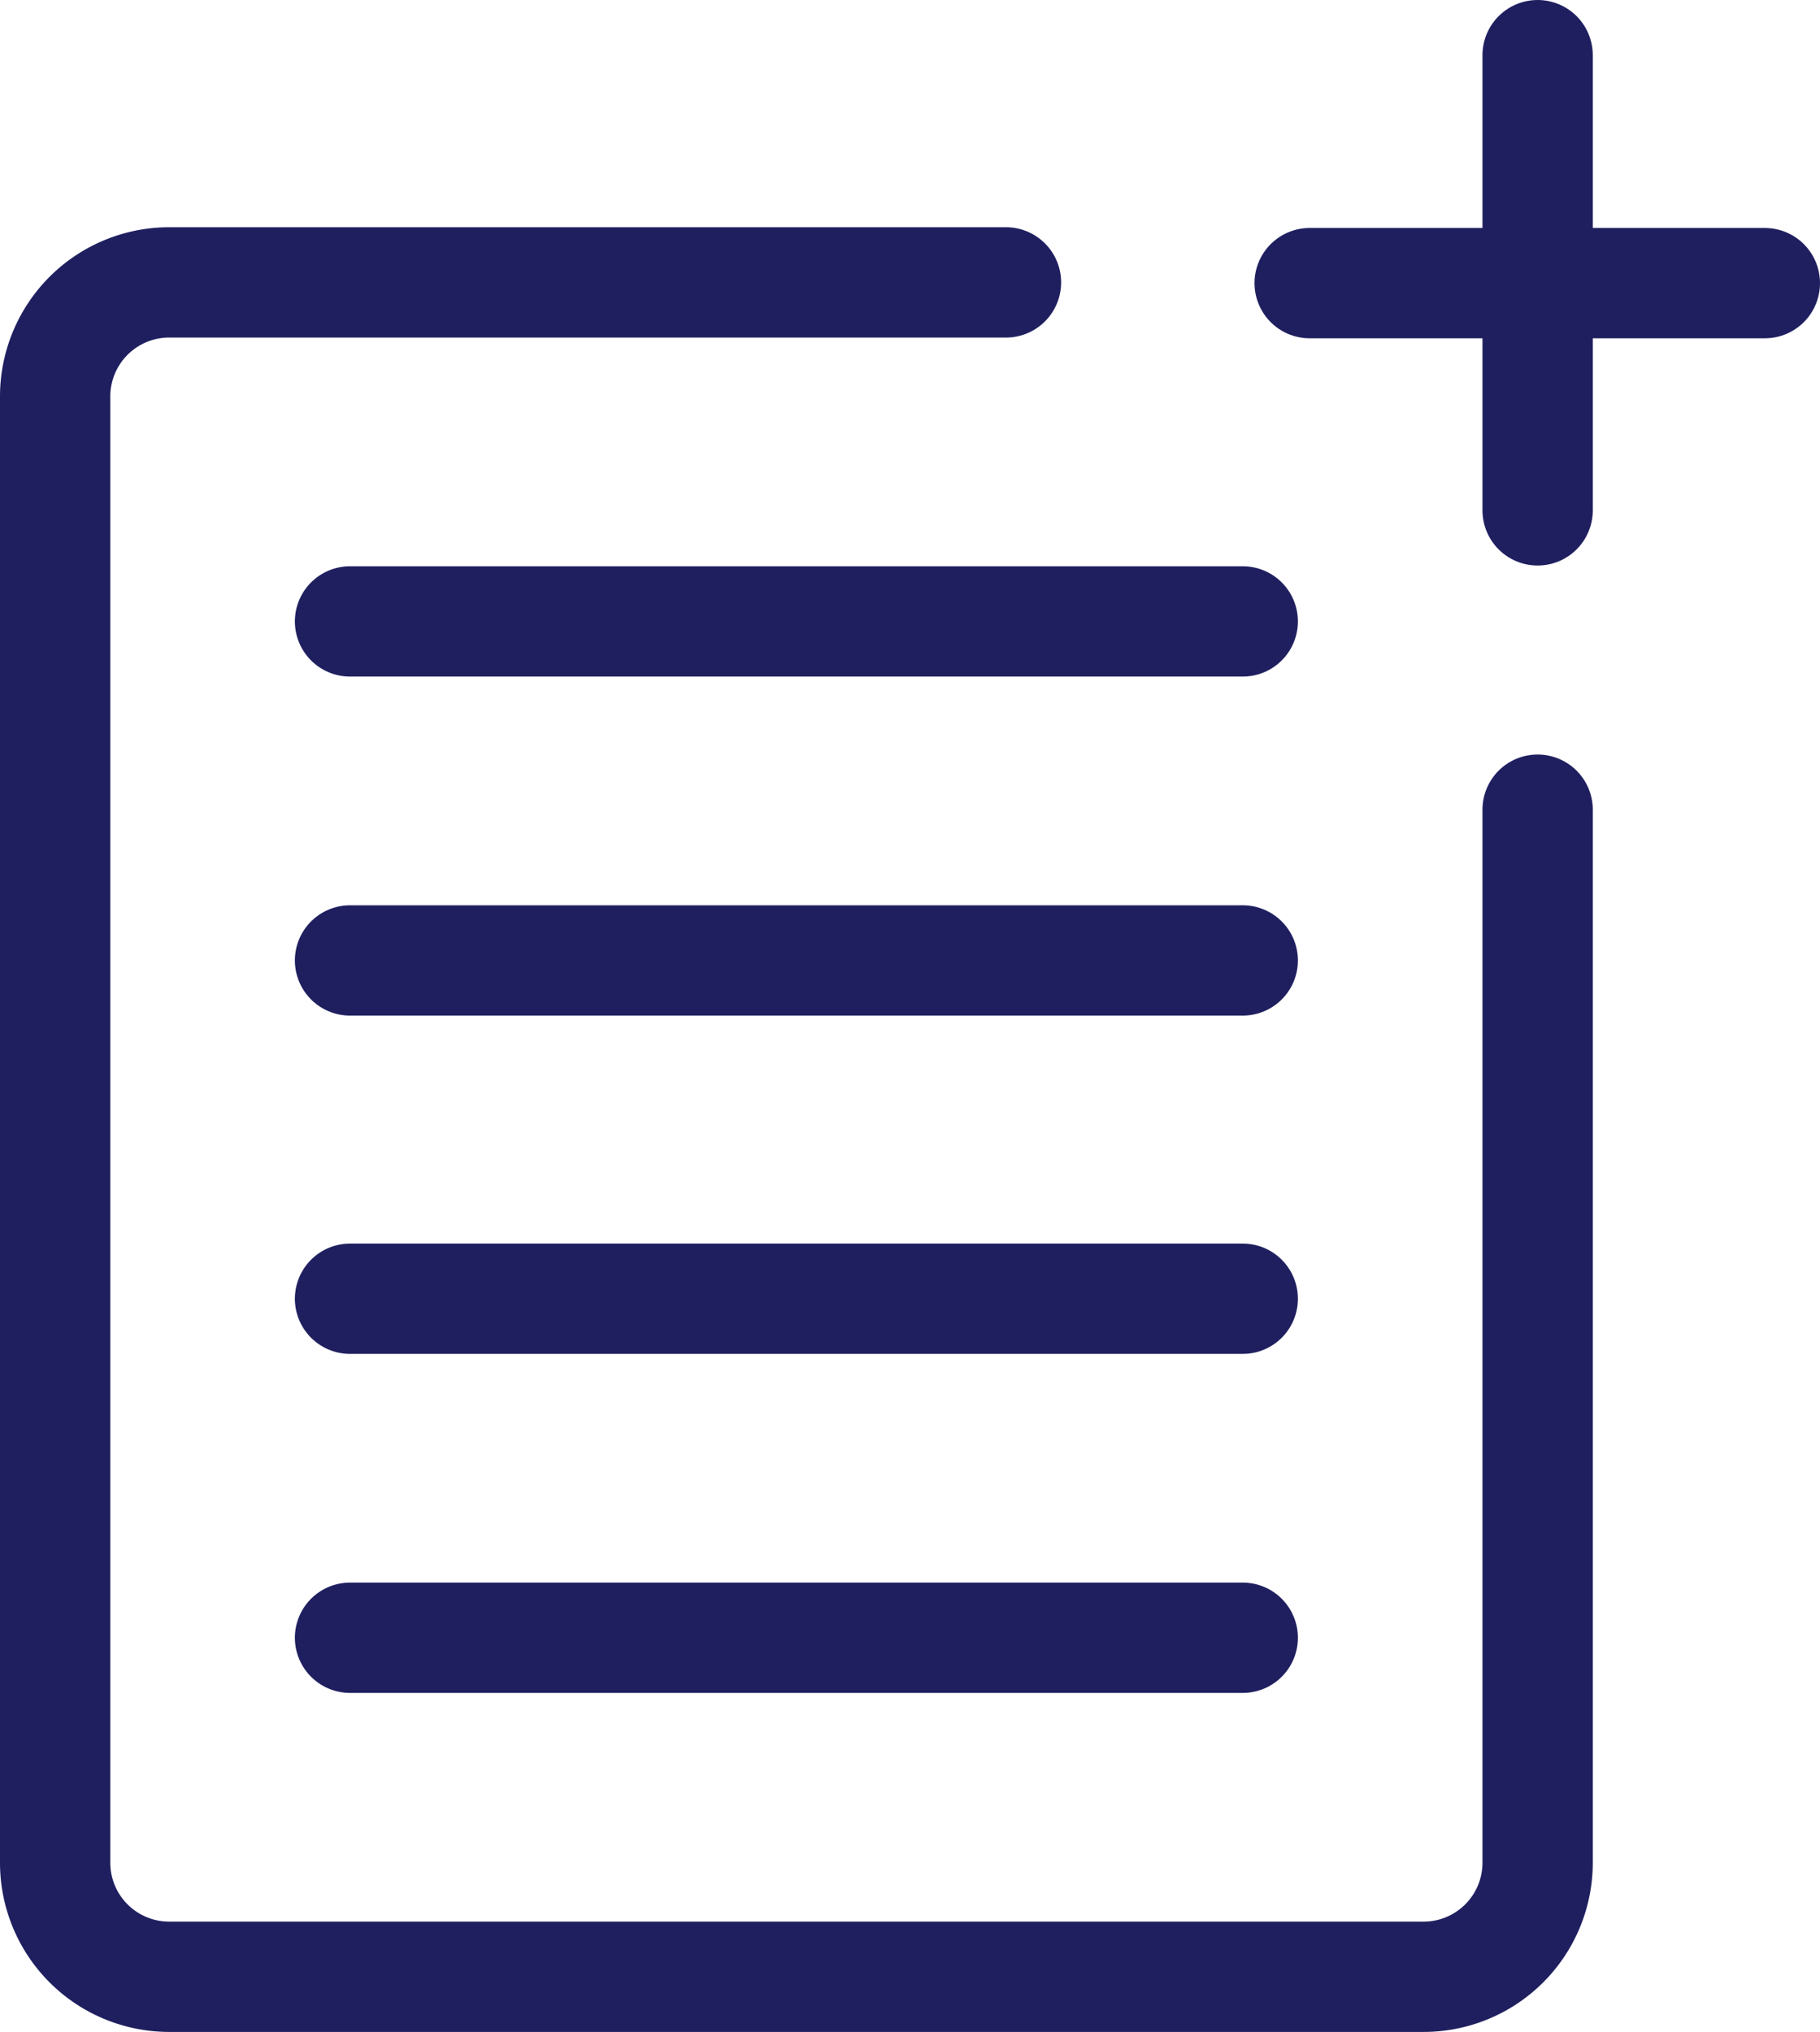 <svg xmlns="http://www.w3.org/2000/svg" width="24.75" height="27.63" viewBox="0 0 24.75 27.63"><defs><style>.a{fill:none;stroke:#1f1f60;stroke-linecap:round;stroke-miterlimit:10;stroke-width:1.5px;}</style></defs><g transform="translate(0)"><g transform="translate(17)"><path class="a" d="M.5,0V6.19" transform="translate(3.41 0.75)"/><path class="a" d="M0,.5H6.19" transform="translate(0.81 3.35)"/></g><path class="a" d="M0,.5H12.14" transform="translate(4.76 7.95)"/><path class="a" d="M0,.5H12.14" transform="translate(4.76 12.56)"/><path class="a" d="M0,.5H12.14" transform="translate(4.76 17.16)"/><path class="a" d="M0,.5H12.14" transform="translate(4.76 21.77)"/><path class="a" d="M20.16,7.17V21.49a1.551,1.551,0,0,1-1.55,1.55H1.55A1.551,1.551,0,0,1,0,21.49V1.55A1.551,1.551,0,0,1,1.55,0H12.93" transform="translate(0.75 3.84)"/></g></svg>